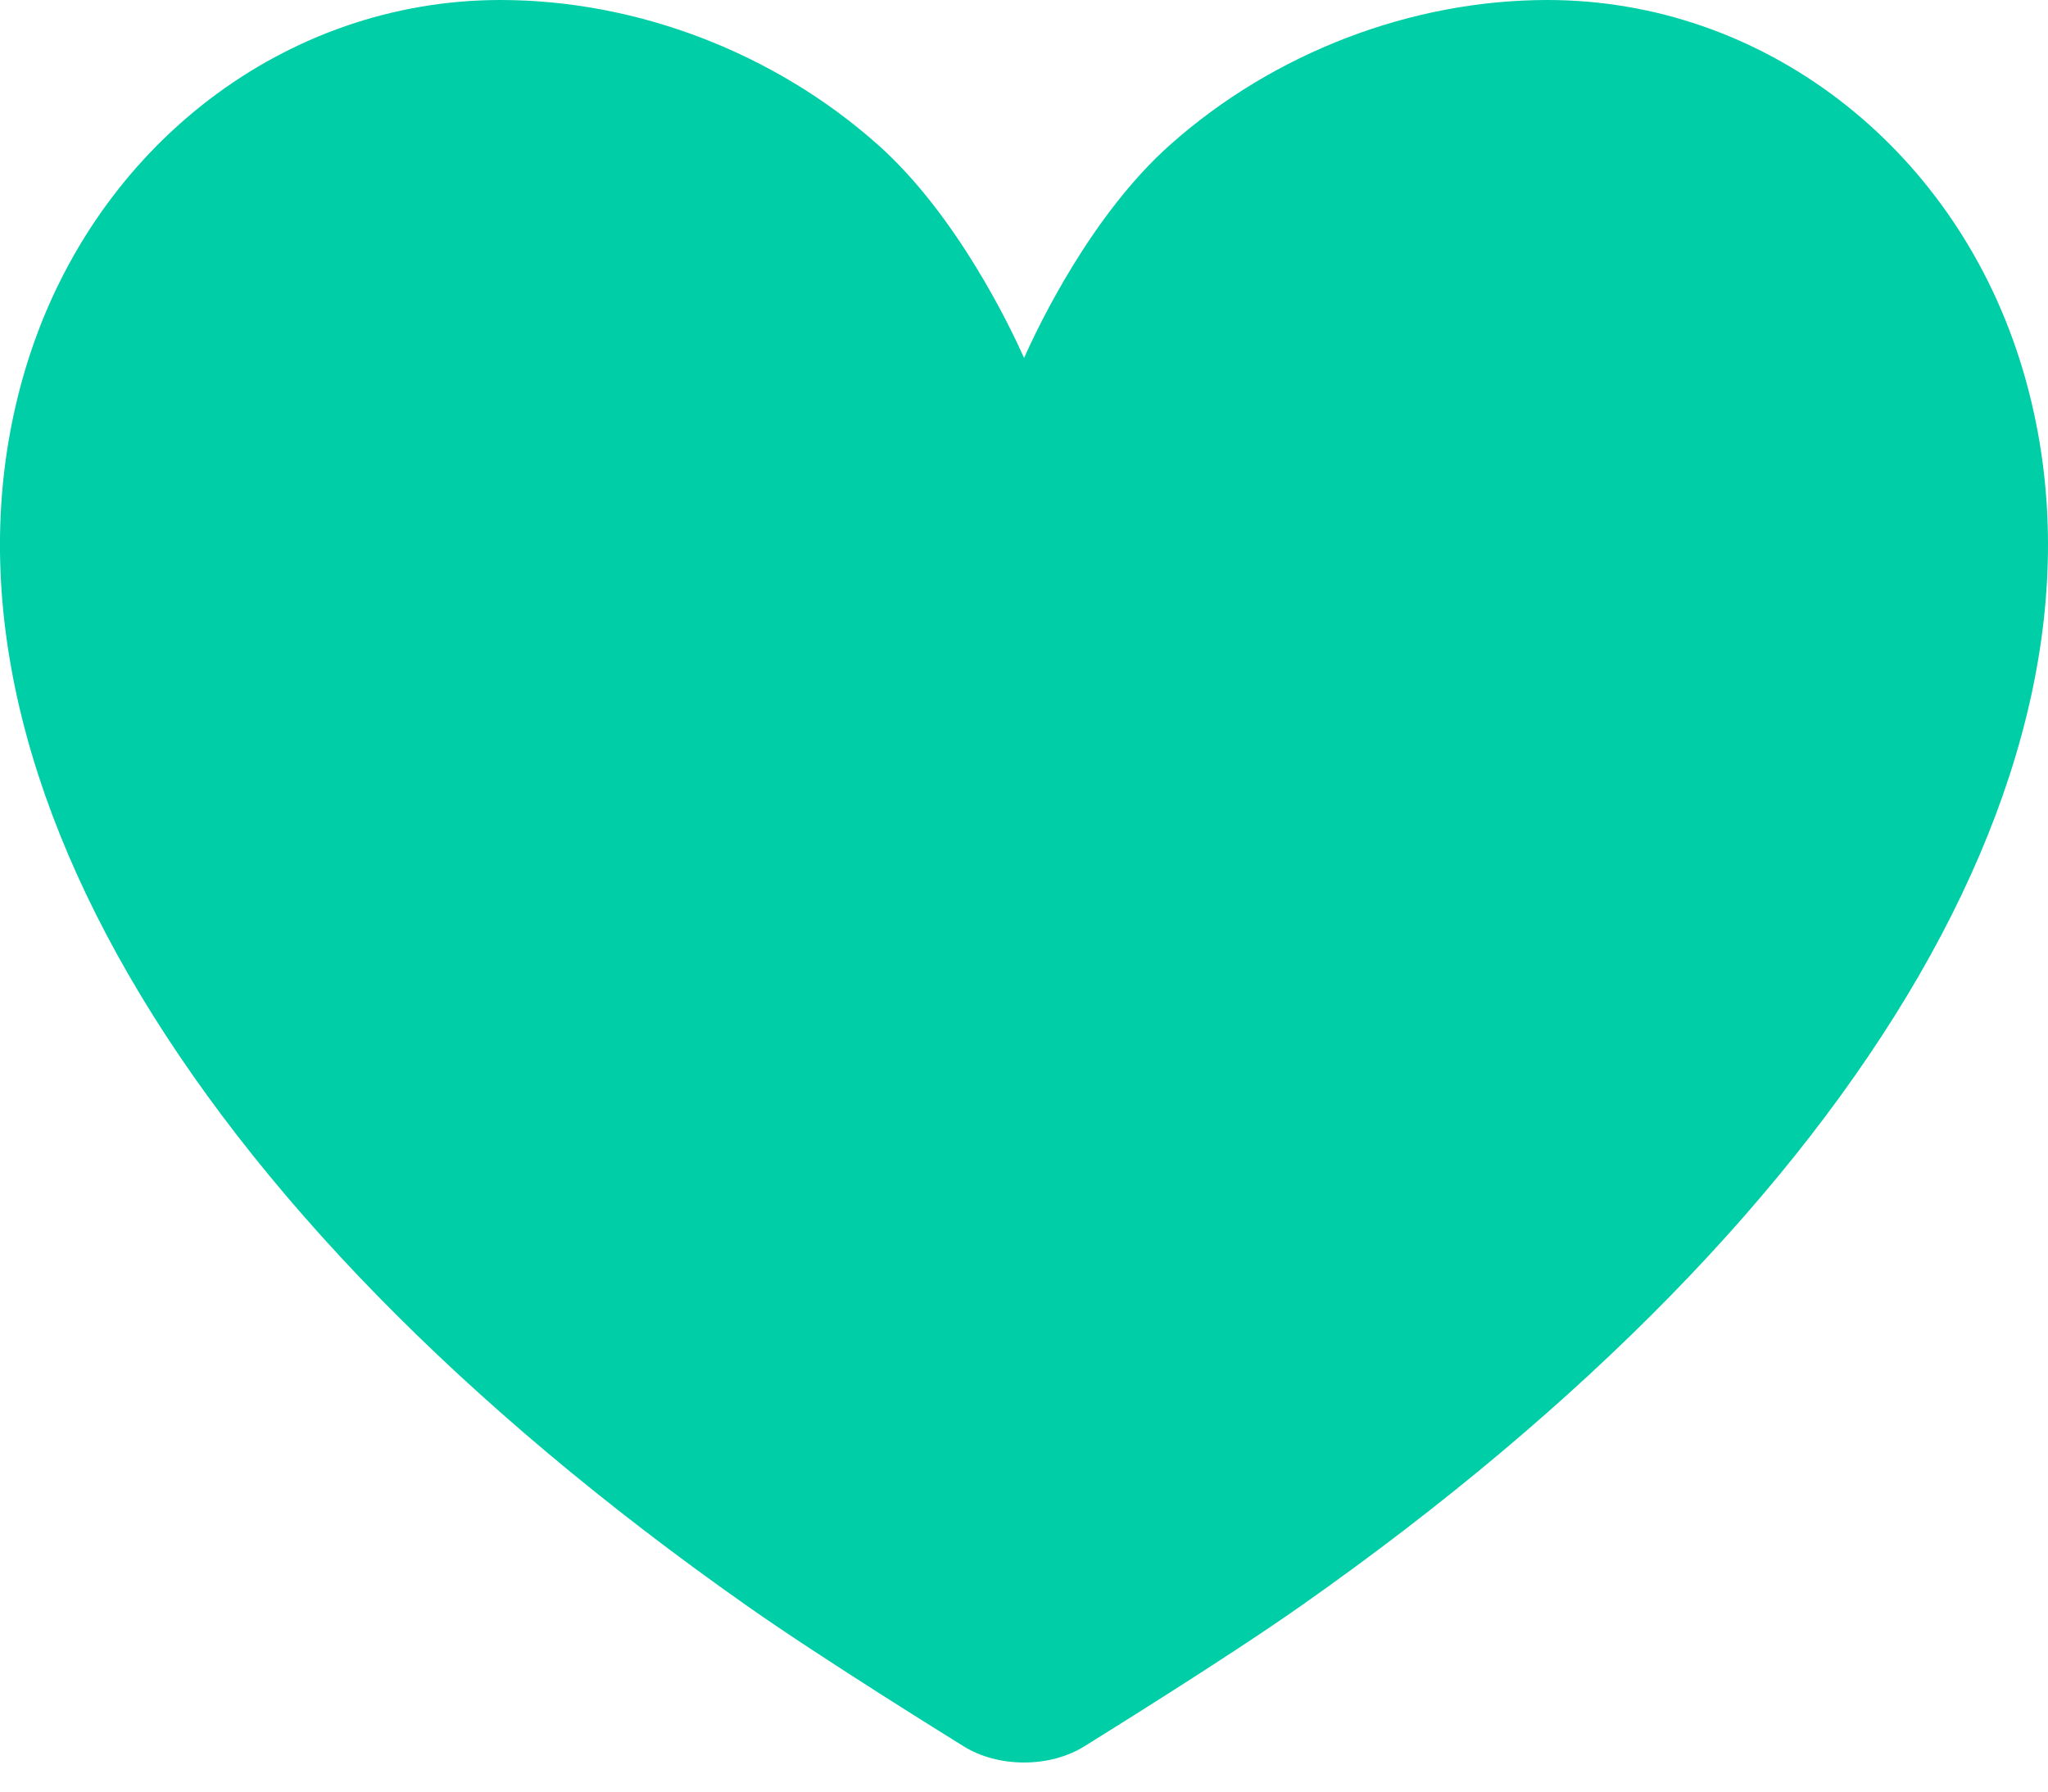 <svg width="24" height="21" viewBox="0 0 24 21" fill="none" xmlns="http://www.w3.org/2000/svg">
<path d="M8.753 18.822C9.655 19.457 11.232 20.431 11.299 20.473C11.493 20.593 11.743 20.659 12 20.659C12.258 20.659 12.507 20.593 12.701 20.473C12.767 20.431 14.345 19.457 15.247 18.822C21.927 14.127 25.076 8.669 23.671 4.225C22.872 1.698 20.647 0 18.135 0C16.538 0 14.927 0.618 13.716 1.694C12.799 2.508 12.179 3.795 12.001 4.196C11.838 3.831 11.213 2.519 10.285 1.694C9.073 0.617 7.462 0 5.865 0C3.353 0 1.128 1.698 0.329 4.224C-1.077 8.669 2.073 14.127 8.753 18.822Z" fill="#00CEA6"/>
</svg>
